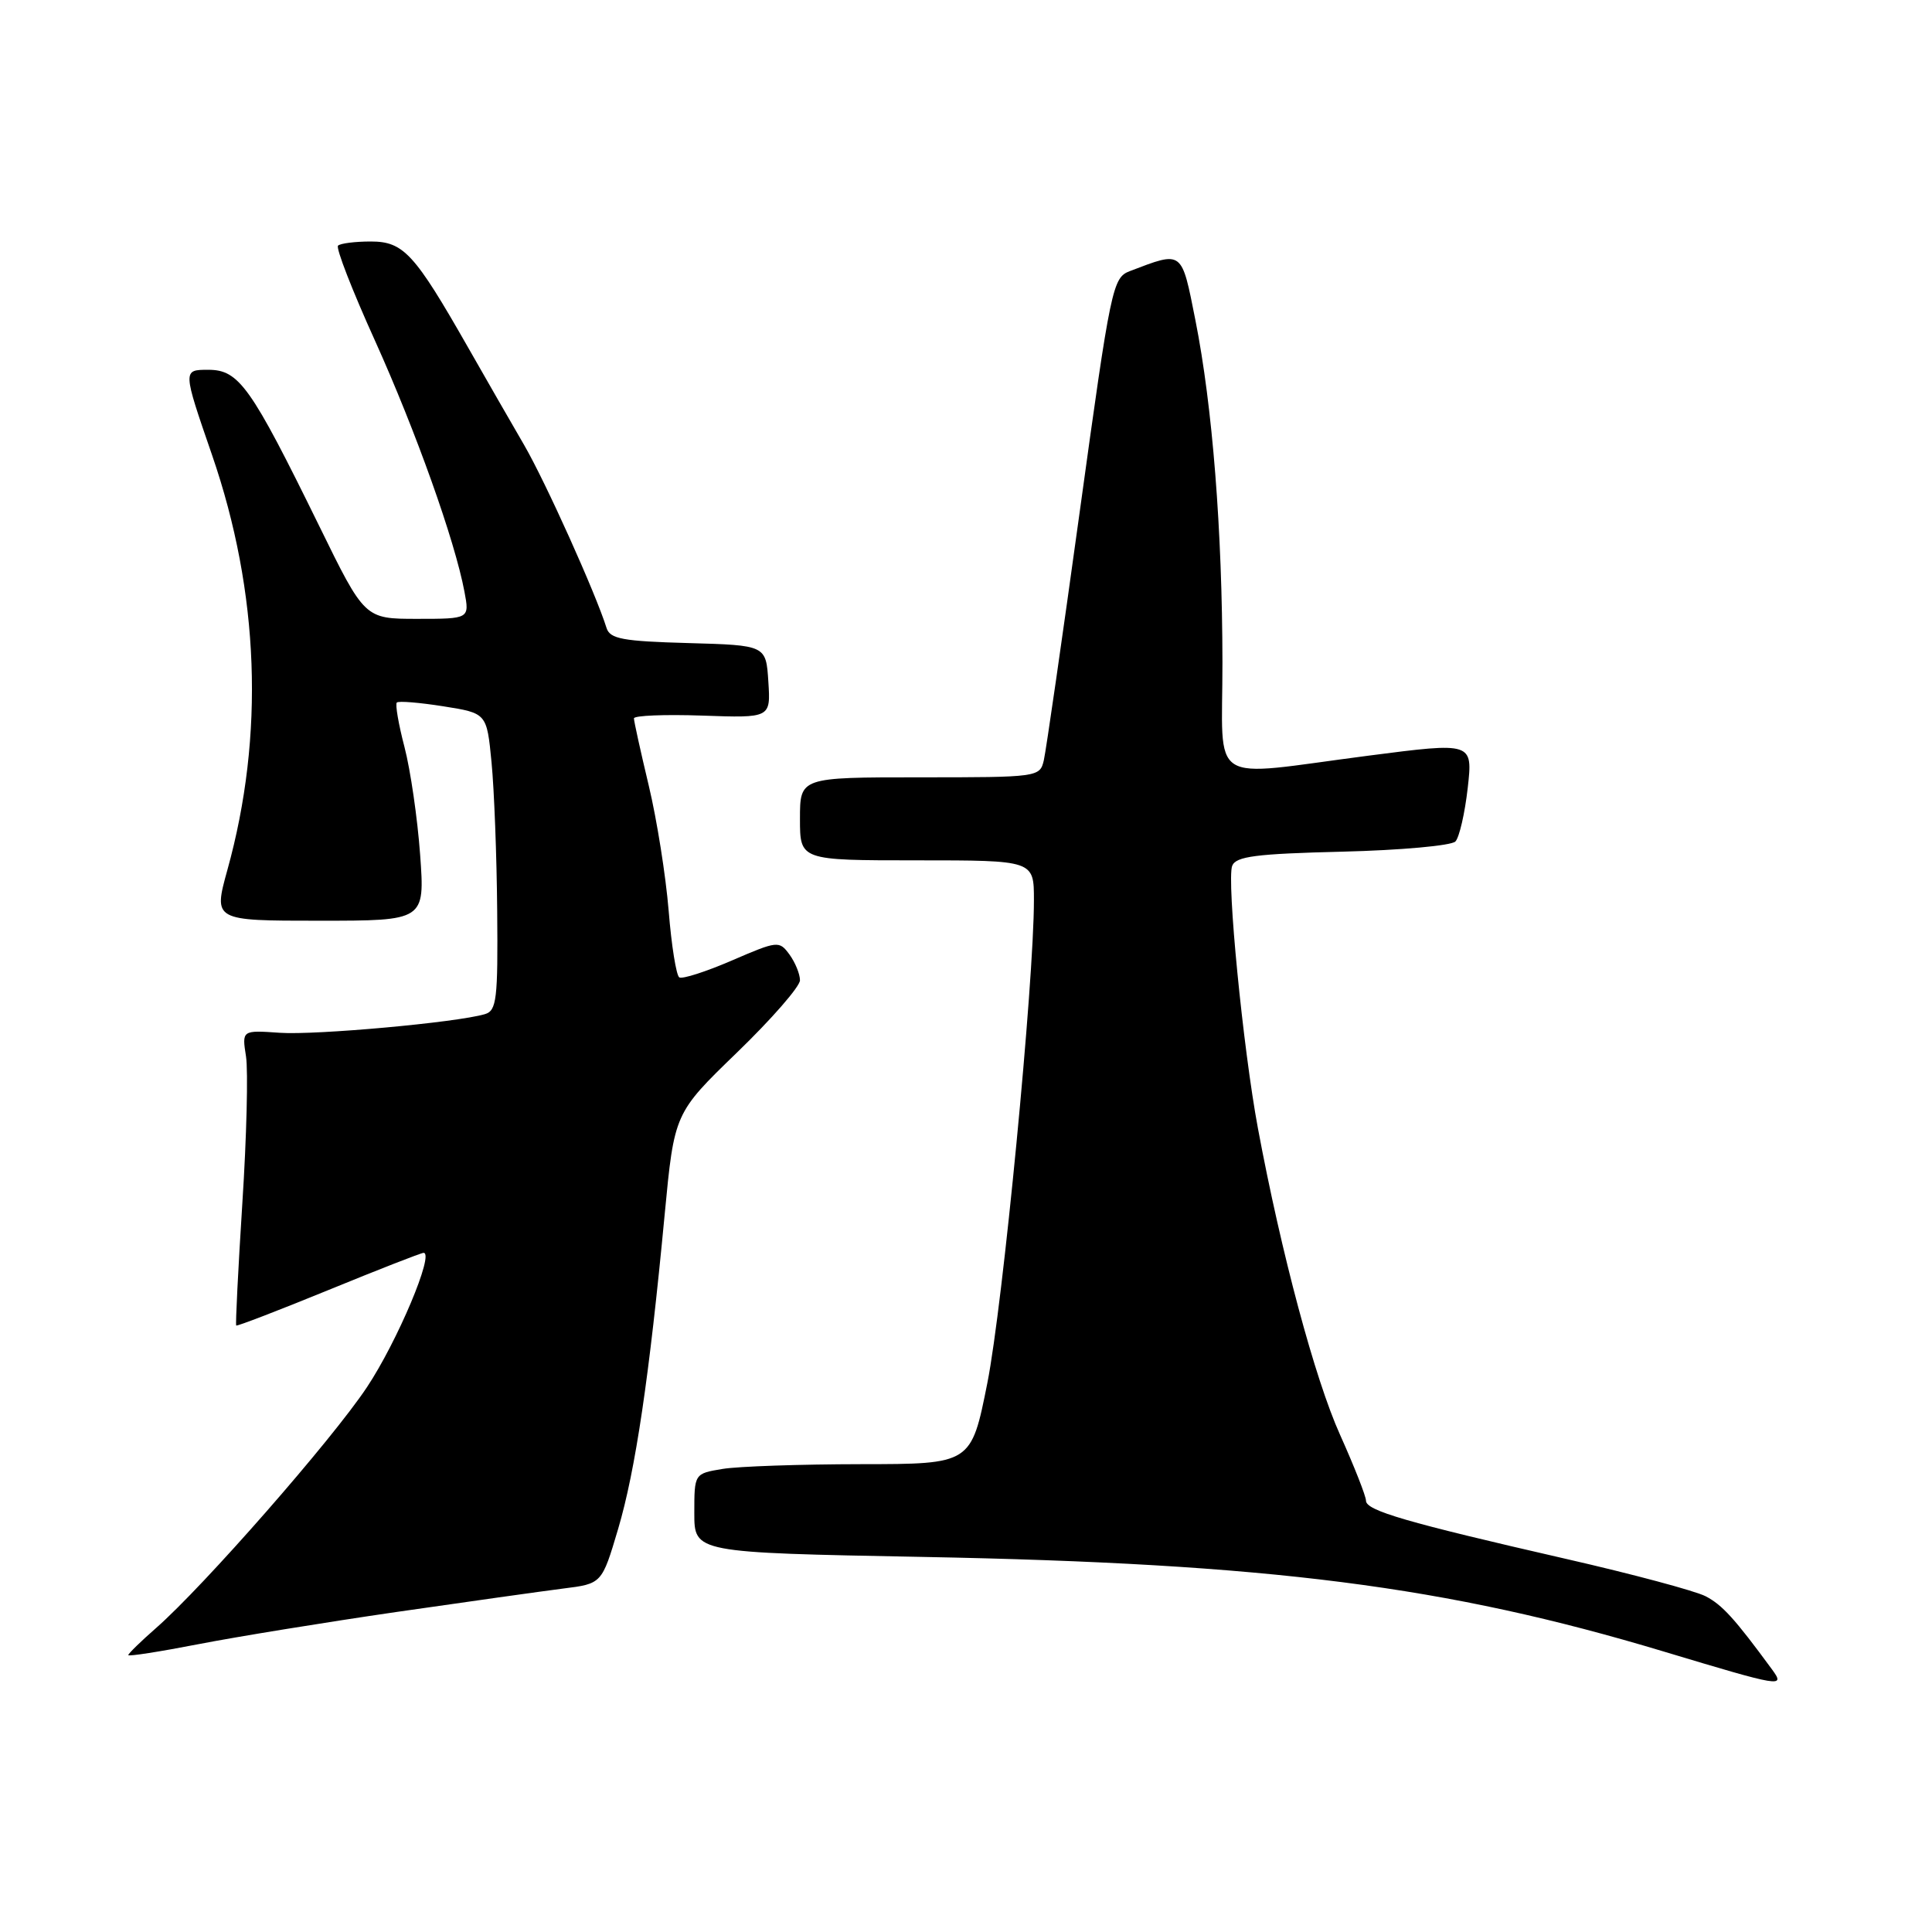 <?xml version="1.0" encoding="UTF-8" standalone="no"?>
<!DOCTYPE svg PUBLIC "-//W3C//DTD SVG 1.1//EN" "http://www.w3.org/Graphics/SVG/1.1/DTD/svg11.dtd" >
<svg xmlns="http://www.w3.org/2000/svg" xmlns:xlink="http://www.w3.org/1999/xlink" version="1.1" viewBox="0 0 256 256">
 <g >
 <path fill="currentColor"
d=" M 234.81 221.22 C 229.85 214.46 228.21 212.66 226.00 211.51 C 224.62 210.80 216.30 208.57 207.50 206.56 C 186.32 201.71 181.00 200.16 181.00 198.85 C 181.00 198.25 179.45 194.32 177.57 190.13 C 174.24 182.75 169.76 166.02 166.68 149.50 C 164.71 138.93 162.53 116.67 163.27 114.73 C 163.76 113.47 166.41 113.13 177.88 112.85 C 185.59 112.66 192.33 112.05 192.85 111.50 C 193.37 110.95 194.10 107.76 194.48 104.42 C 195.16 98.34 195.16 98.34 181.33 100.13 C 159.68 102.93 162.00 104.42 161.98 87.75 C 161.96 70.28 160.66 53.82 158.40 42.44 C 156.54 33.07 156.76 33.24 149.72 35.92 C 147.43 36.79 147.19 37.92 143.09 67.66 C 140.75 84.62 138.60 99.51 138.31 100.75 C 137.79 102.97 137.55 103.00 121.89 103.00 C 106.00 103.00 106.00 103.00 106.00 108.50 C 106.00 114.00 106.00 114.00 121.50 114.00 C 137.00 114.00 137.00 114.00 137.00 119.25 C 137.01 130.15 132.88 172.93 130.83 183.25 C 128.69 194.00 128.69 194.00 114.10 194.01 C 106.07 194.02 97.81 194.30 95.75 194.64 C 92.00 195.26 92.00 195.26 92.00 200.49 C 92.00 205.73 92.00 205.73 122.25 206.30 C 168.26 207.17 191.64 210.16 220.50 218.85 C 236.12 223.55 236.57 223.63 234.81 221.22 Z  M 52.50 213.60 C 61.85 212.25 71.81 210.85 74.63 210.49 C 79.75 209.85 79.75 209.85 81.90 202.61 C 84.20 194.85 86.04 182.45 88.07 160.95 C 89.35 147.50 89.35 147.50 97.67 139.45 C 102.25 135.02 106.00 130.72 106.00 129.89 C 106.00 129.06 105.37 127.53 104.61 126.48 C 103.25 124.63 103.05 124.65 96.98 127.27 C 93.55 128.75 90.42 129.76 90.01 129.51 C 89.61 129.26 88.97 125.28 88.60 120.67 C 88.22 116.05 87.04 108.59 85.96 104.08 C 84.88 99.56 84.00 95.56 84.00 95.19 C 84.00 94.81 88.07 94.65 93.06 94.82 C 102.12 95.14 102.12 95.14 101.81 90.32 C 101.50 85.50 101.50 85.50 91.21 85.21 C 82.51 84.97 80.83 84.66 80.37 83.21 C 78.94 78.63 72.30 63.89 69.47 59.00 C 67.71 55.98 64.35 50.12 62.00 46.00 C 54.92 33.58 53.47 32.00 49.12 32.00 C 47.04 32.00 45.09 32.25 44.79 32.55 C 44.48 32.85 46.68 38.50 49.67 45.10 C 55.10 57.13 60.27 71.62 61.54 78.39 C 62.22 82.00 62.22 82.00 55.27 82.00 C 48.32 82.00 48.32 82.00 42.28 69.66 C 33.21 51.17 31.67 49.00 27.59 49.00 C 24.20 49.00 24.20 49.00 28.10 60.30 C 34.37 78.49 35.08 97.45 30.13 115.27 C 28.27 122.00 28.27 122.00 42.28 122.00 C 56.30 122.00 56.30 122.00 55.67 113.25 C 55.32 108.44 54.39 102.03 53.60 99.00 C 52.81 95.98 52.35 93.32 52.58 93.09 C 52.81 92.86 55.58 93.09 58.75 93.59 C 64.50 94.50 64.50 94.50 65.13 101.00 C 65.48 104.58 65.82 113.43 65.88 120.68 C 65.99 132.43 65.81 133.92 64.25 134.38 C 60.51 135.49 41.84 137.18 37.08 136.85 C 32.05 136.50 32.05 136.50 32.60 140.00 C 32.89 141.93 32.68 150.68 32.11 159.46 C 31.55 168.24 31.19 175.52 31.30 175.64 C 31.42 175.75 36.91 173.64 43.51 170.94 C 50.10 168.24 55.78 166.02 56.12 166.01 C 57.61 165.98 52.65 177.76 48.61 183.83 C 43.97 190.81 26.99 210.19 20.68 215.72 C 18.66 217.49 17.00 219.11 17.00 219.31 C 17.00 219.51 21.16 218.86 26.25 217.87 C 31.34 216.88 43.15 214.96 52.50 213.60 Z "/>
</g>
</svg>